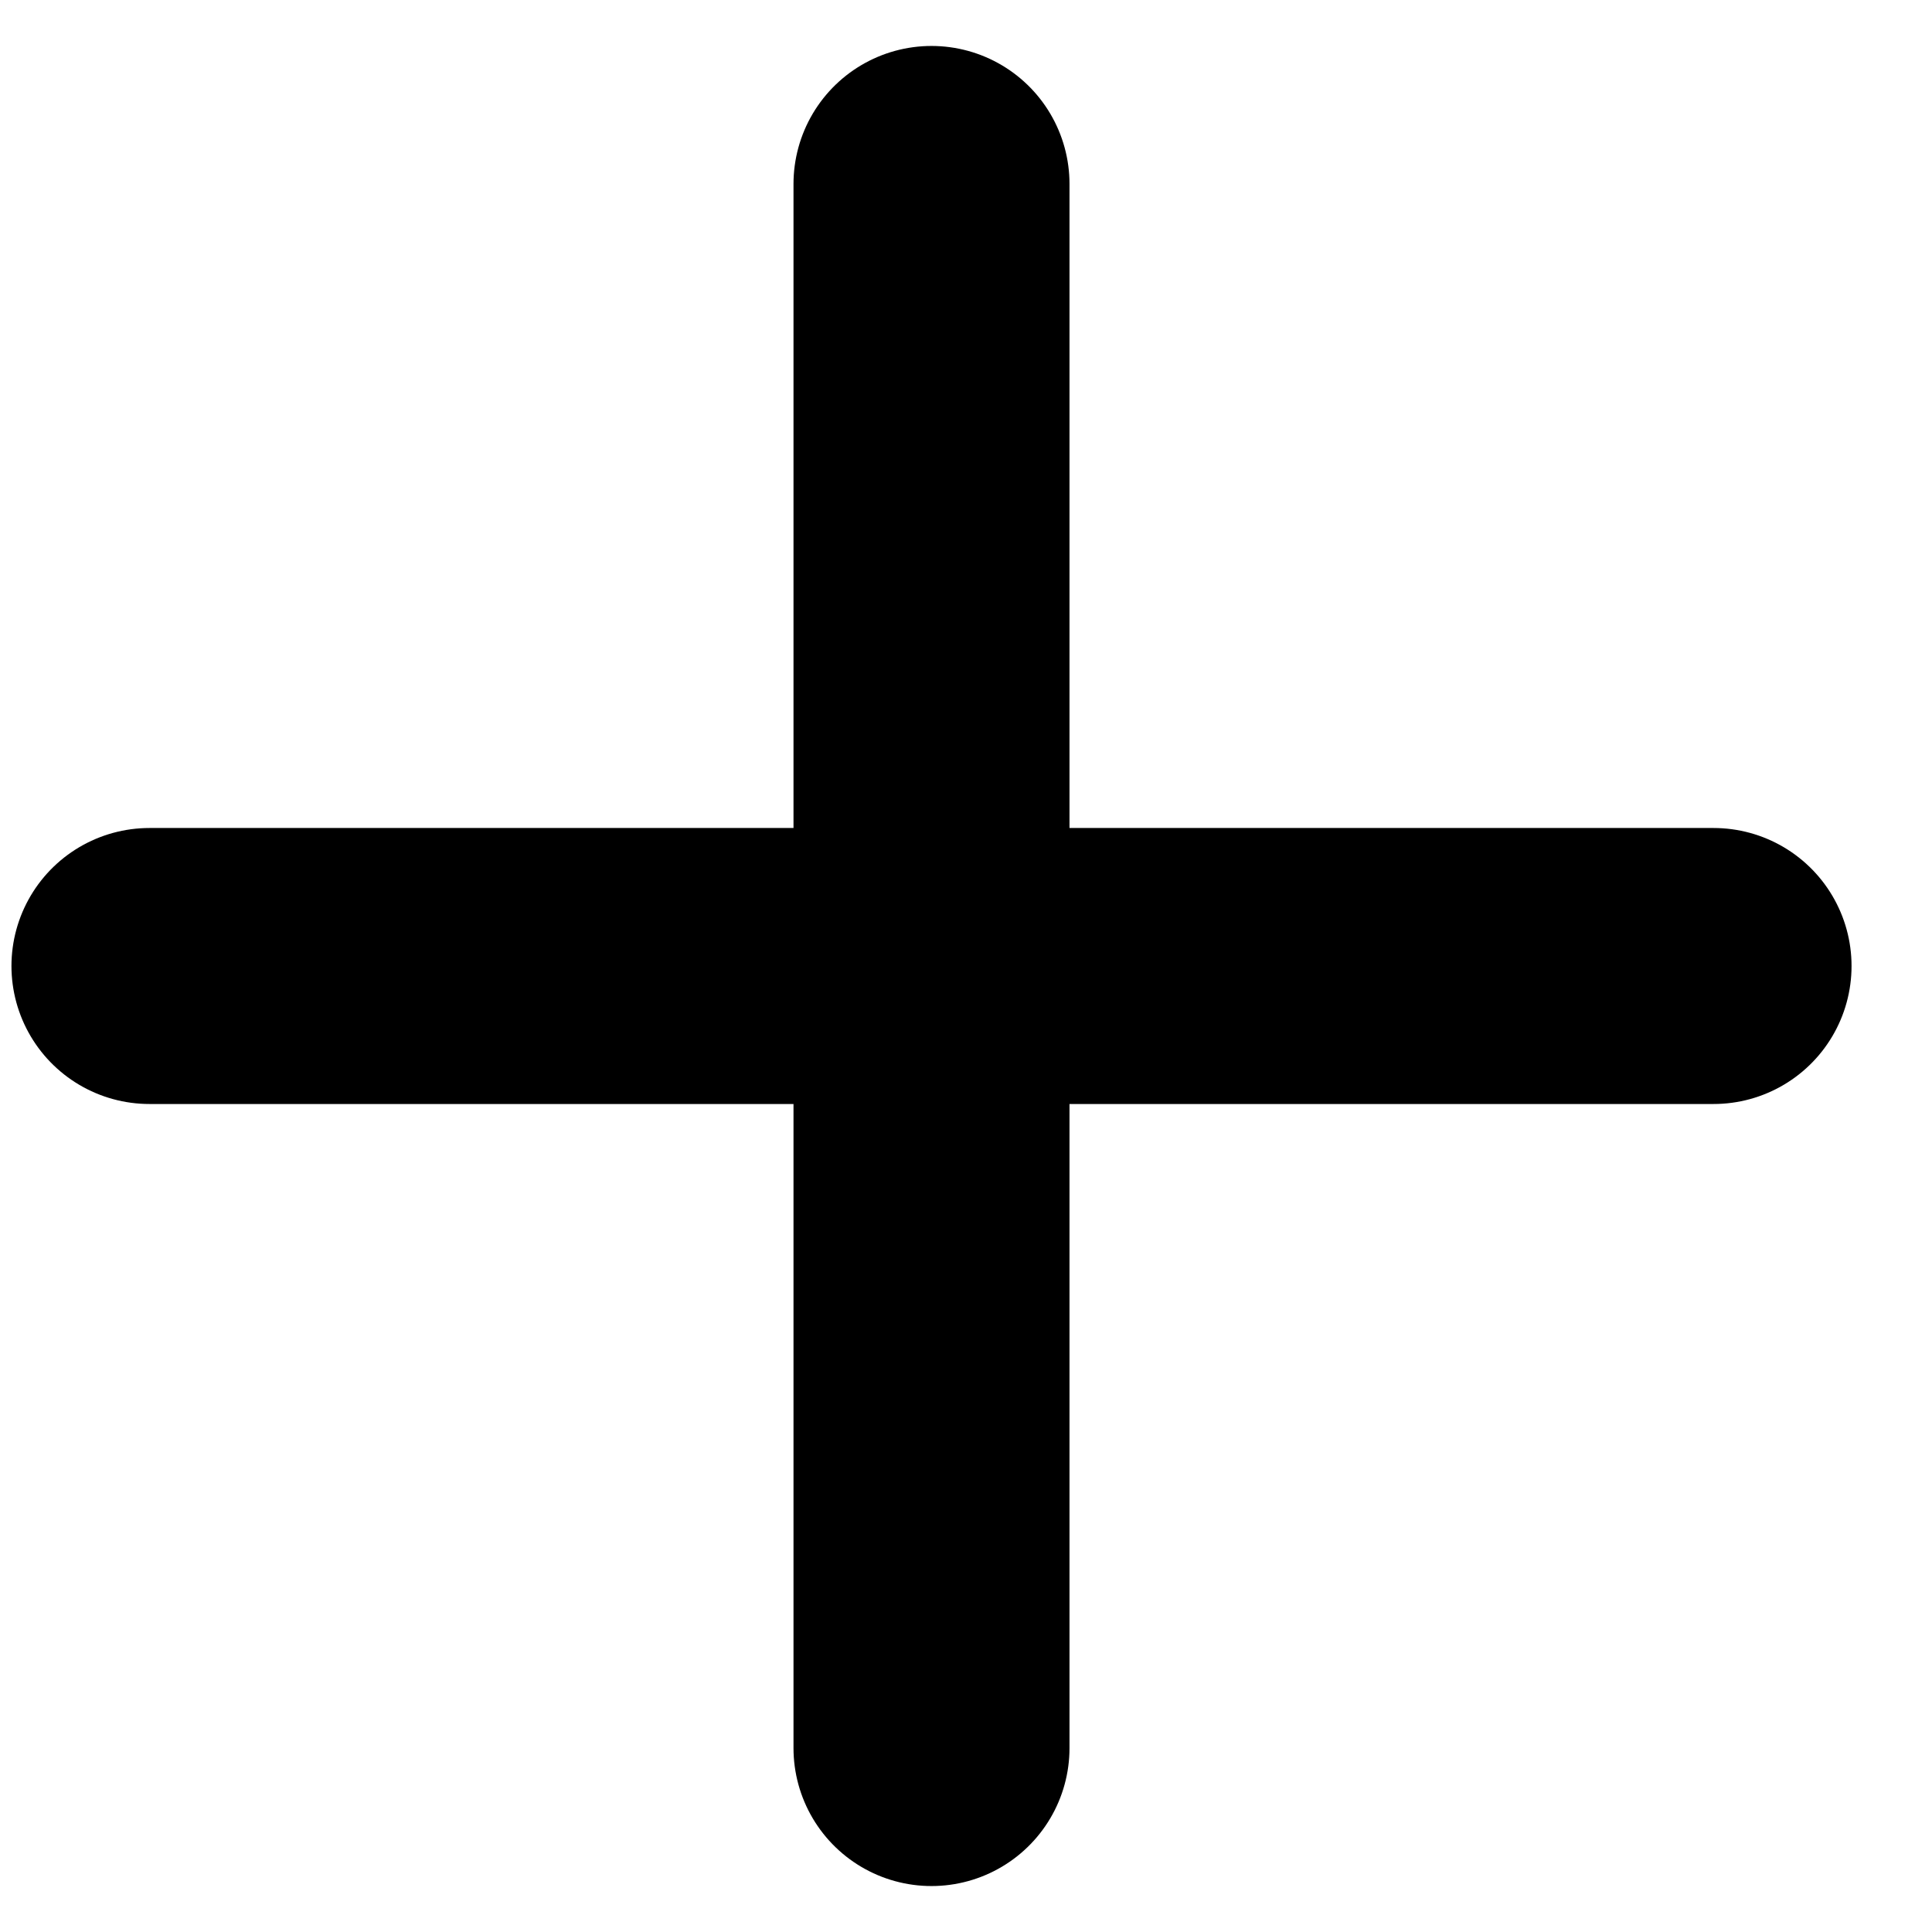 <svg width="14" height="14" viewBox="0 0 14 14" fill="none" xmlns="http://www.w3.org/2000/svg">
<path d="M6.75 1.333V12.667M1.083 7H12.417" stroke="black" stroke-width="2" stroke-linecap="round" stroke-linejoin="round"/>
</svg>
